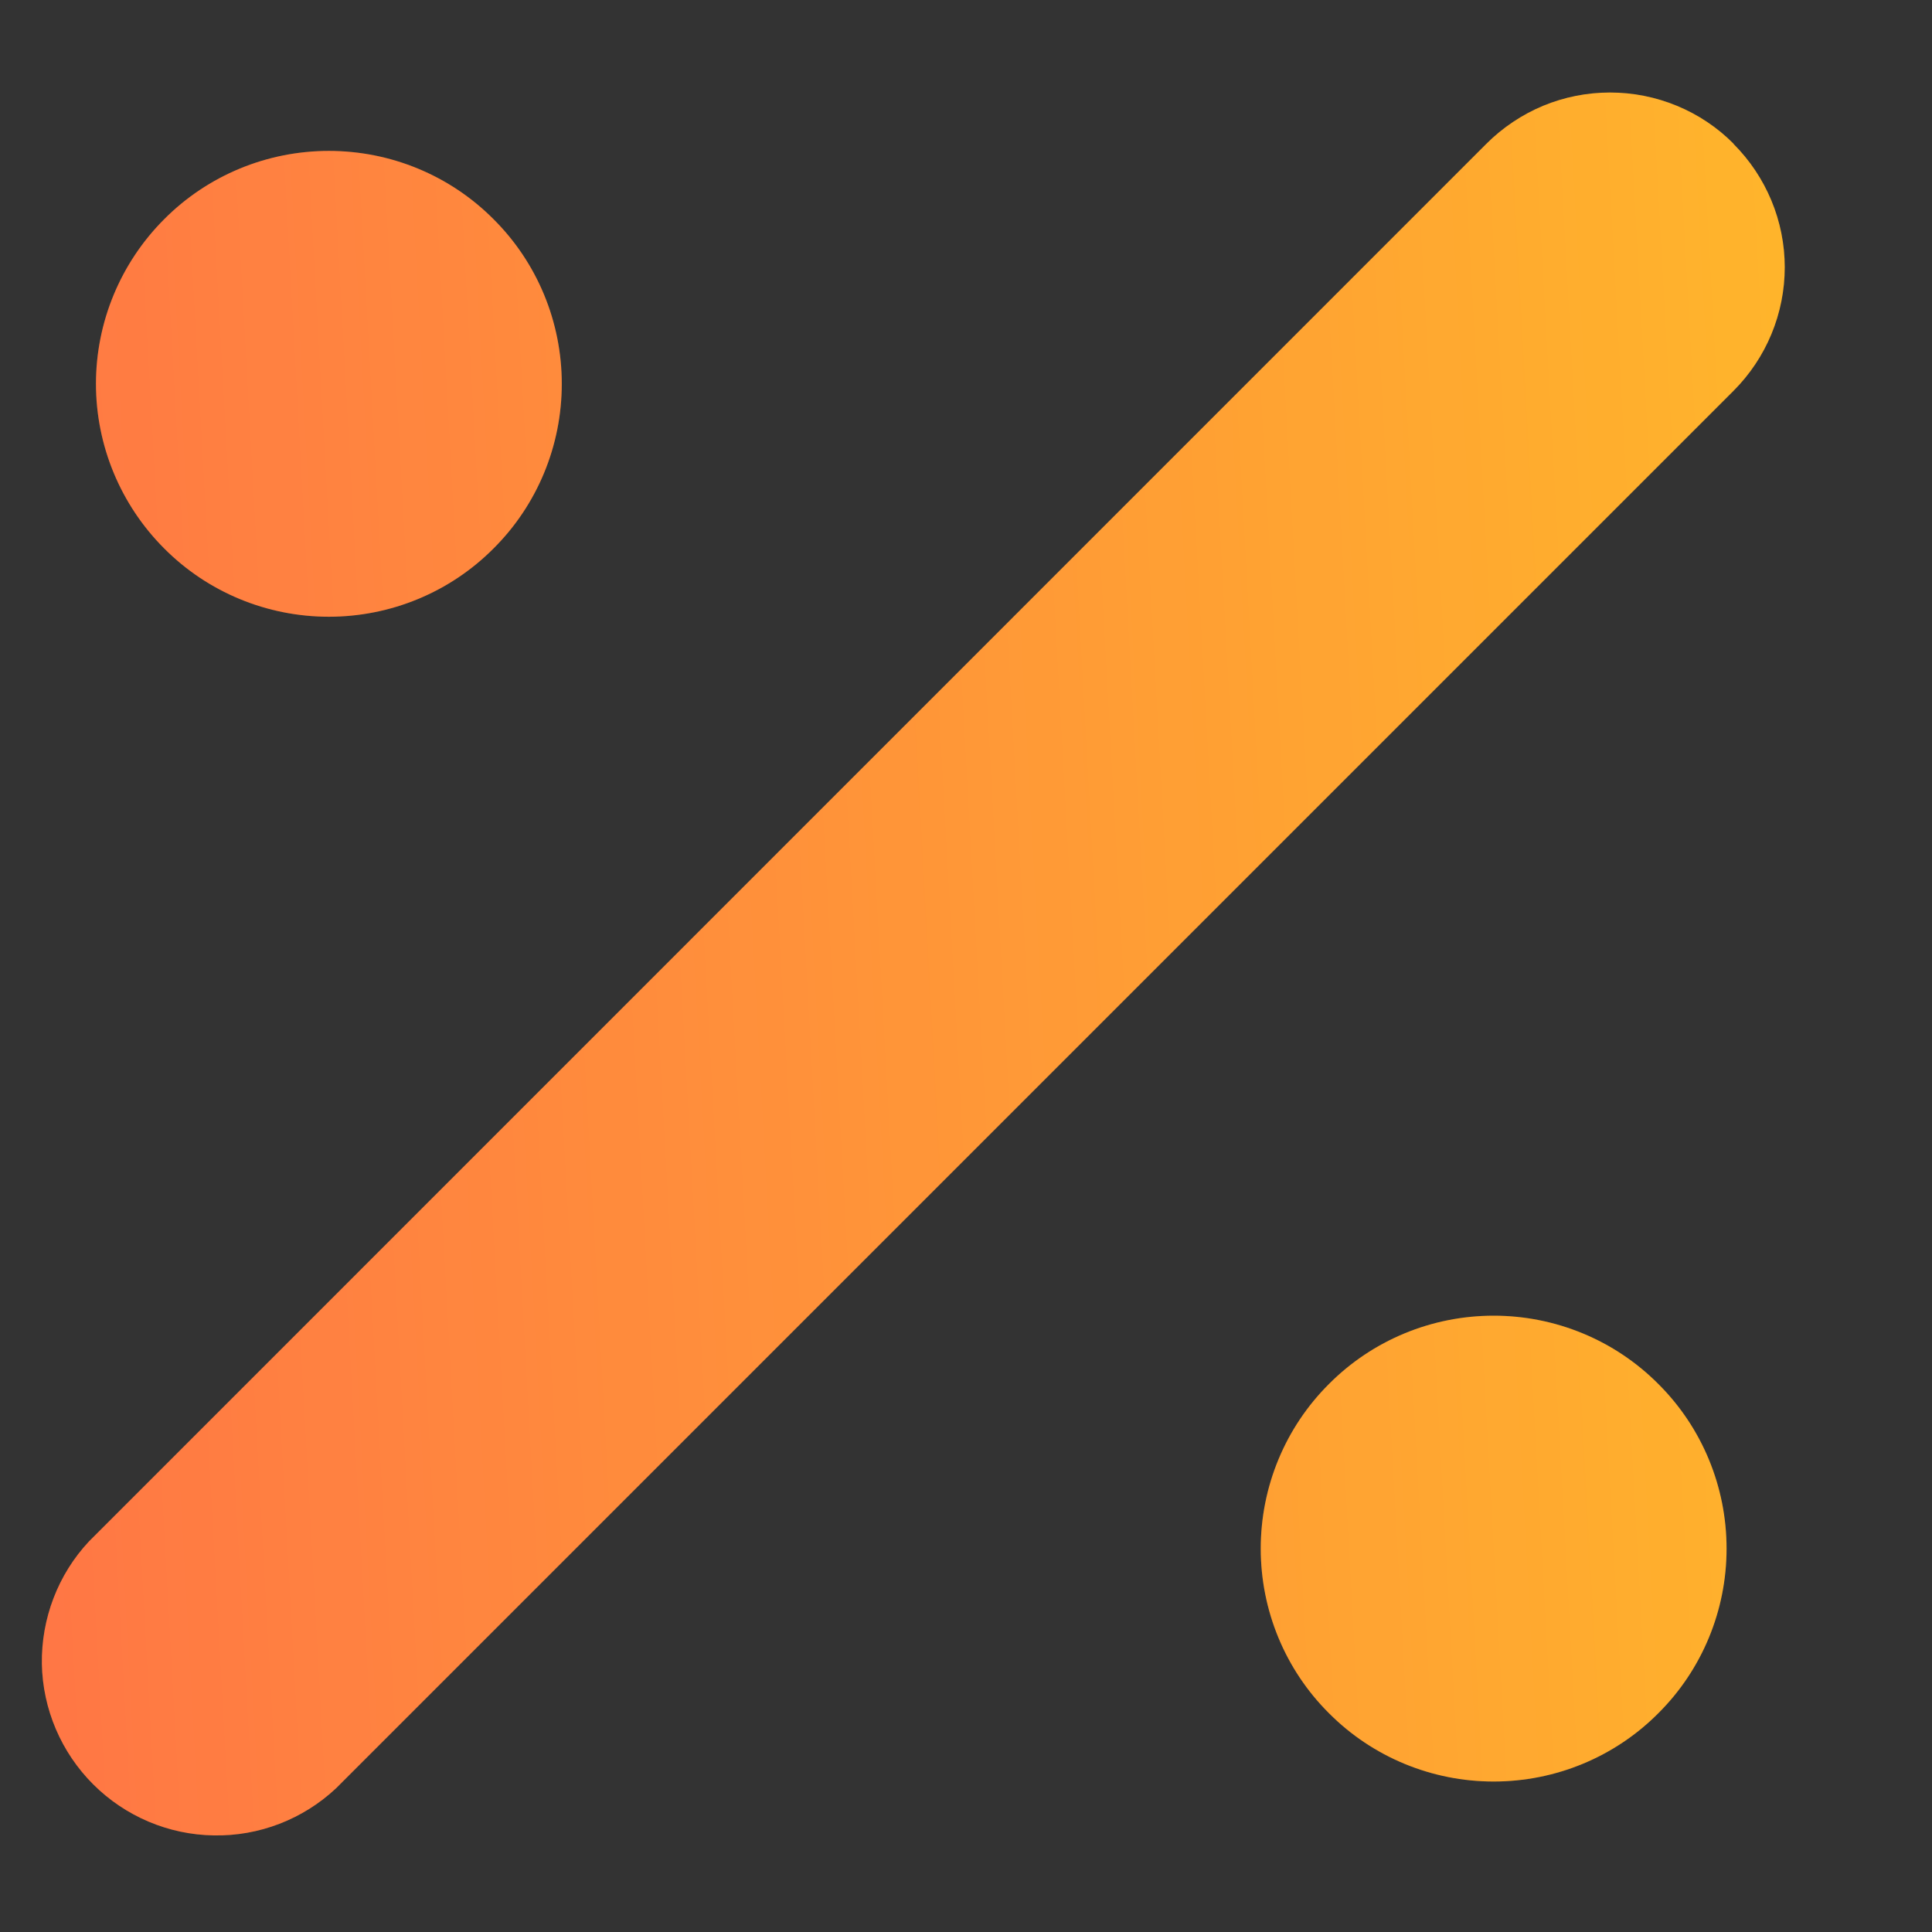 <svg width="9" height="9" viewBox="0 0 9 9" fill="none" xmlns="http://www.w3.org/2000/svg">
<rect x="0" y="0" width="9" height="9" fill="#333333" stroke="none"/>
<path d="M8.075 0.67C8.228 0.823 8.314 1.03 8.314 1.245C8.314 1.461 8.228 1.668 8.075 1.821L1.565 8.331C1.411 8.475 1.207 8.554 0.996 8.55C0.785 8.547 0.583 8.461 0.434 8.312C0.285 8.163 0.199 7.962 0.195 7.751C0.192 7.54 0.27 7.335 0.414 7.181L6.924 0.67C7 0.594 7.09 0.534 7.188 0.493C7.287 0.452 7.393 0.431 7.5 0.431C7.607 0.431 7.713 0.452 7.812 0.493C7.911 0.534 8.001 0.594 8.076 0.67M8.043 7.214C8.043 7.502 7.929 7.778 7.725 7.981C7.522 8.185 7.246 8.299 6.958 8.299C6.67 8.299 6.394 8.185 6.191 7.981C5.987 7.778 5.873 7.502 5.873 7.214C5.873 6.926 5.987 6.65 6.191 6.447C6.394 6.243 6.67 6.129 6.958 6.129C7.246 6.129 7.522 6.243 7.725 6.447C7.929 6.65 8.043 6.926 8.043 7.214ZM1.532 2.873C1.82 2.873 2.096 2.759 2.299 2.555C2.503 2.352 2.617 2.076 2.617 1.788C2.617 1.5 2.503 1.224 2.299 1.021C2.096 0.817 1.82 0.703 1.532 0.703C1.244 0.703 0.968 0.817 0.765 1.021C0.562 1.224 0.447 1.5 0.447 1.788C0.447 2.076 0.562 2.352 0.765 2.555C0.968 2.759 1.244 2.873 1.532 2.873Z" fill="url(#paint0_linear_1181_57188)"/>
<path d="M8.075 0.67C8.228 0.823 8.314 1.03 8.314 1.245C8.314 1.461 8.228 1.668 8.075 1.821L1.565 8.331C1.411 8.475 1.207 8.554 0.996 8.55C0.785 8.547 0.583 8.461 0.434 8.312C0.285 8.163 0.199 7.962 0.195 7.751C0.192 7.54 0.27 7.335 0.414 7.181L6.924 0.67C7 0.594 7.09 0.534 7.188 0.493C7.287 0.452 7.393 0.431 7.5 0.431C7.607 0.431 7.713 0.452 7.812 0.493C7.911 0.534 8.001 0.594 8.076 0.67M8.043 7.214C8.043 7.502 7.929 7.778 7.725 7.981C7.522 8.185 7.246 8.299 6.958 8.299C6.67 8.299 6.394 8.185 6.191 7.981C5.987 7.778 5.873 7.502 5.873 7.214C5.873 6.926 5.987 6.65 6.191 6.447C6.394 6.243 6.67 6.129 6.958 6.129C7.246 6.129 7.522 6.243 7.725 6.447C7.929 6.65 8.043 6.926 8.043 7.214ZM1.532 2.873C1.82 2.873 2.096 2.759 2.299 2.555C2.503 2.352 2.617 2.076 2.617 1.788C2.617 1.5 2.503 1.224 2.299 1.021C2.096 0.817 1.82 0.703 1.532 0.703C1.244 0.703 0.968 0.817 0.765 1.021C0.562 1.224 0.447 1.5 0.447 1.788C0.447 2.076 0.562 2.352 0.765 2.555C0.968 2.759 1.244 2.873 1.532 2.873Z" fill="white" fill-opacity="0.17"/>
<defs>
<linearGradient id="paint0_linear_1181_57188" x1="8.314" y1="0.431" x2="-0.207" y2="0.902" gradientUnits="userSpaceOnUse">
<stop stop-color="#FFA600"/>
<stop offset="0.235" stop-color="#FF9407"/>
<stop offset="0.539" stop-color="#FF7D11"/>
<stop offset="0.8" stop-color="#FF6A19"/>
<stop offset="1" stop-color="#FF5B1F"/>
</linearGradient>
</defs>
</svg>
